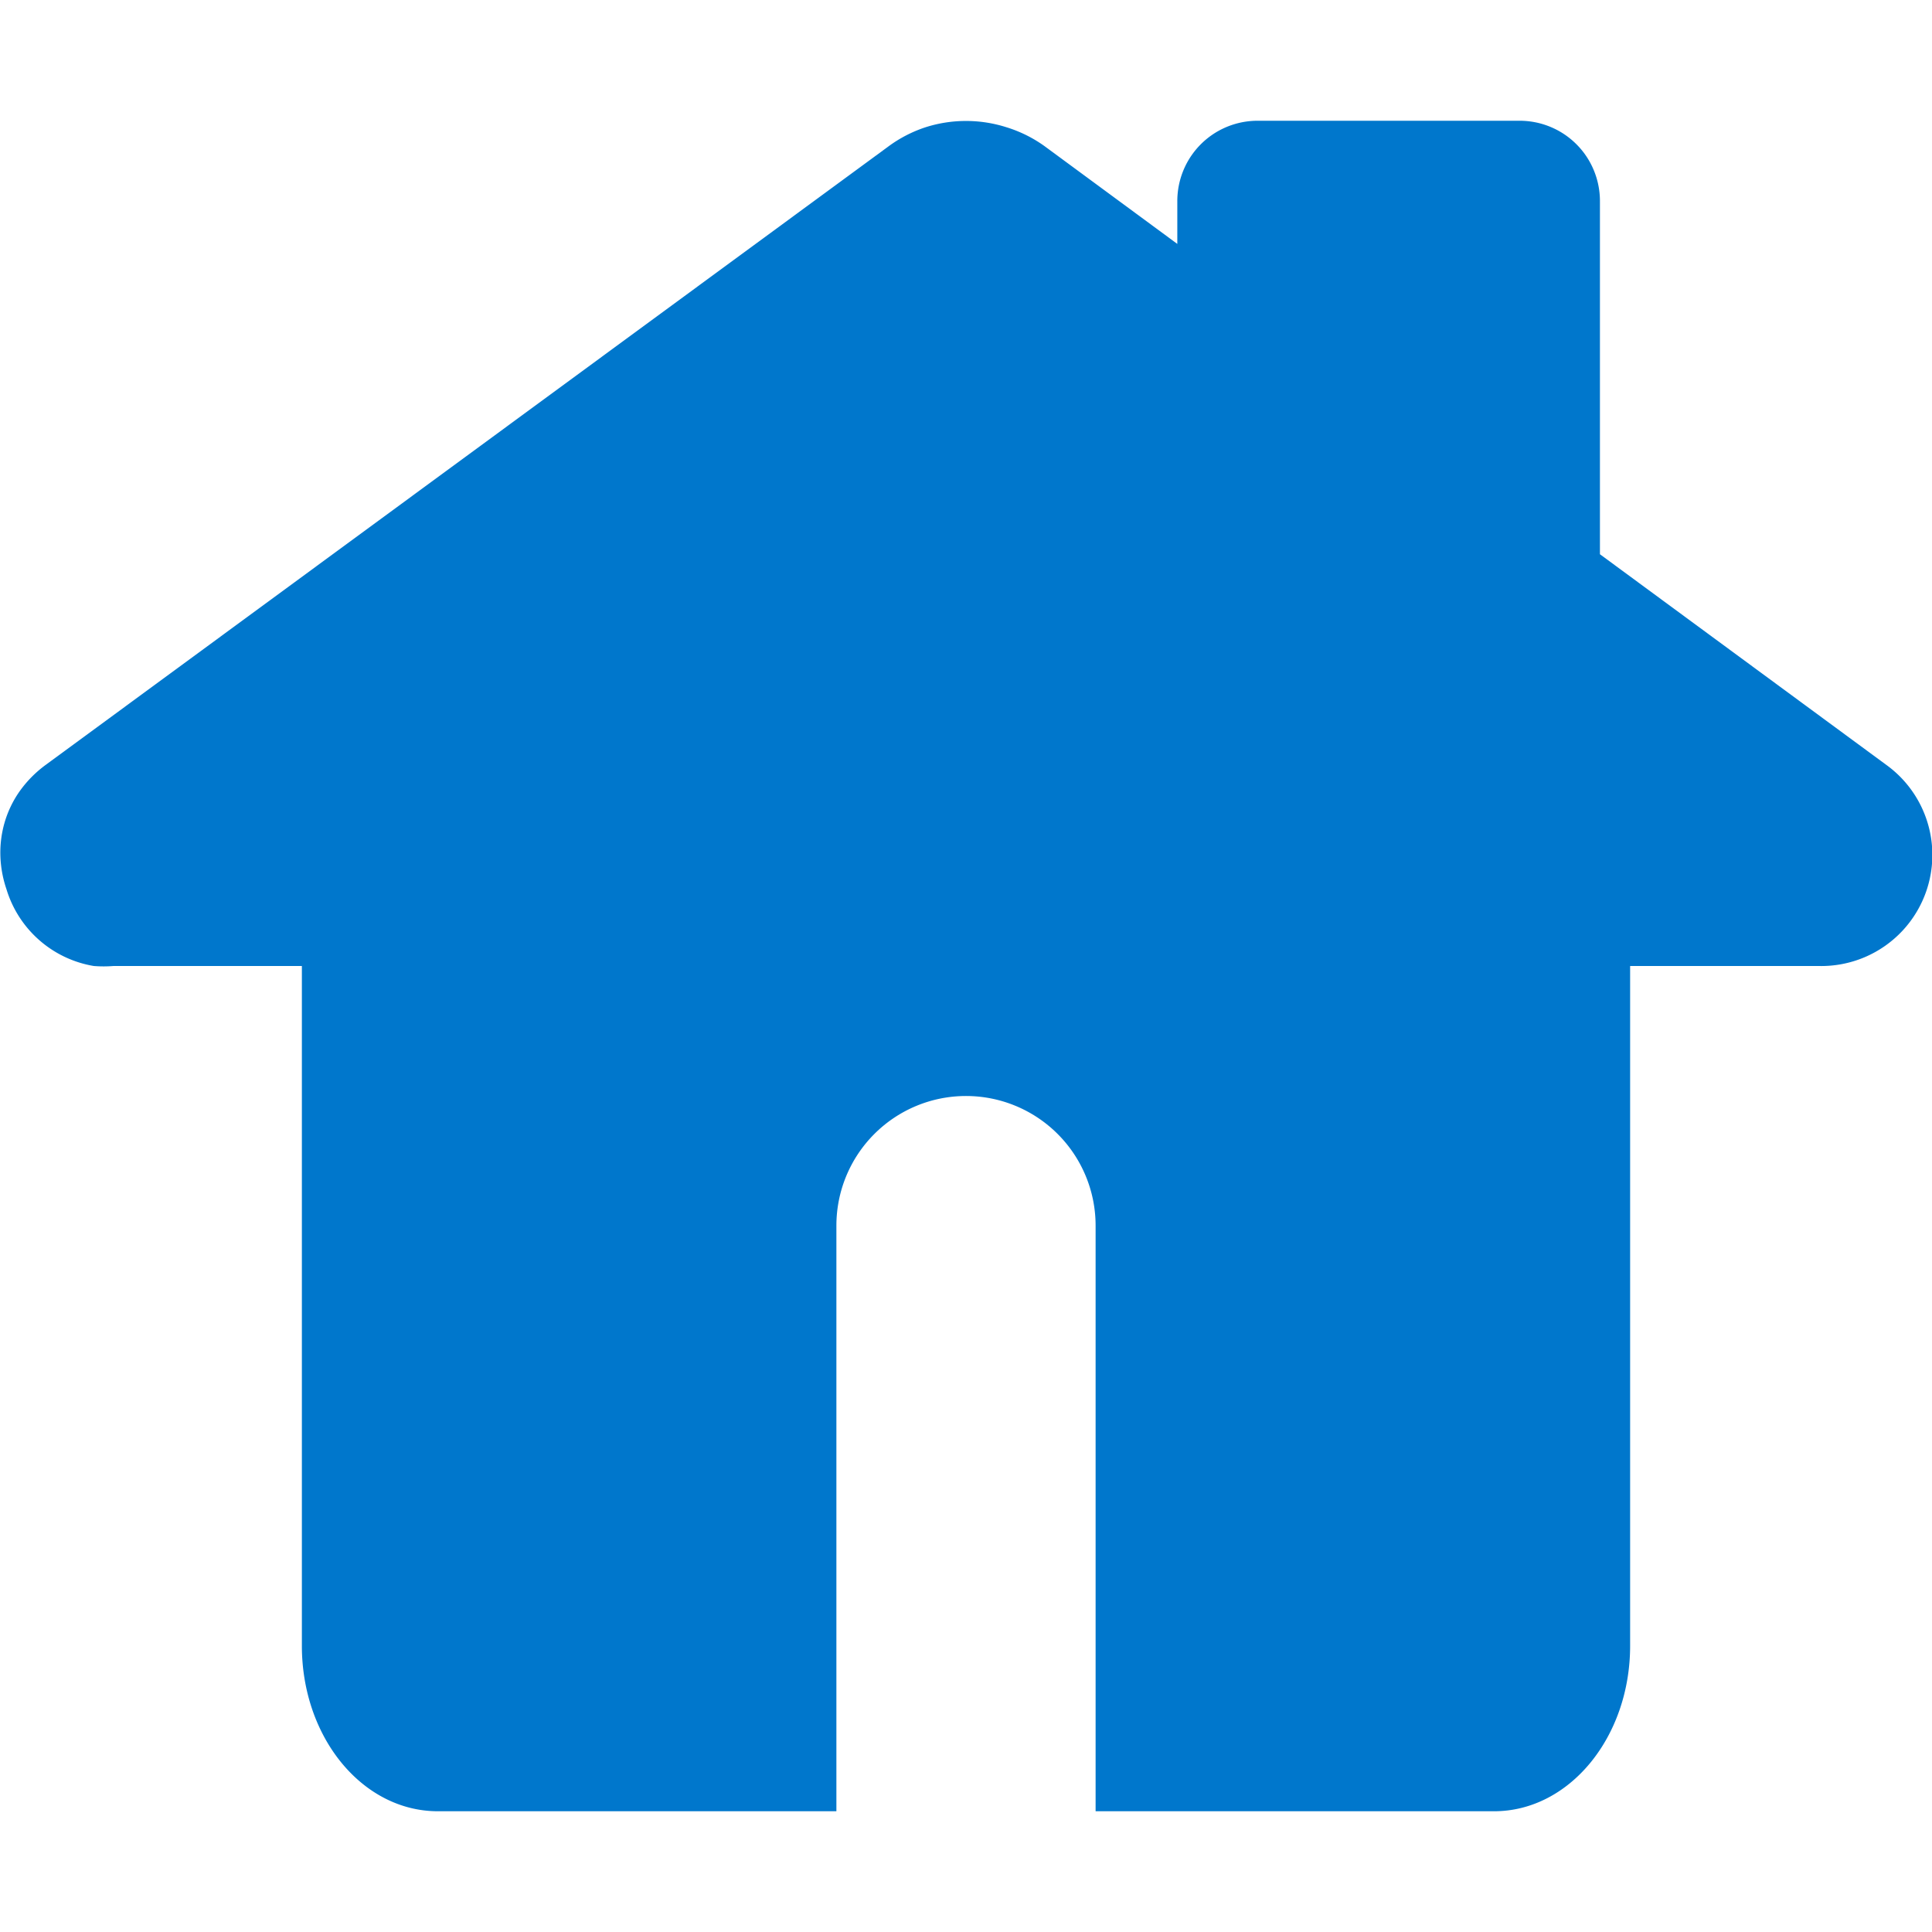 <svg xmlns="http://www.w3.org/2000/svg" viewBox="0 0 48 48"><defs><style>.cls-1{fill:#07c;}</style></defs><title>icon_top</title><g id="_04-HOME" data-name="04-HOME"><path class="cls-1" d="M46.86,19l-7.11-5.23V5a2,2,0,0,0-.34-1.12,2,2,0,0,0-.54-.54A2,2,0,0,0,37.75,3h-6.5a2,2,0,0,0-1.12.34,2,2,0,0,0-.54.54A2,2,0,0,0,29.25,5V6.06l-3.3-2.43A3.27,3.27,0,0,0,25,3.16a3.31,3.31,0,0,0-2,0,3.27,3.27,0,0,0-.93.48L1.14,19a2.88,2.88,0,0,0-.66.67,2.63,2.63,0,0,0-.37.78,2.69,2.69,0,0,0-.1.83,2.83,2.83,0,0,0,.15.81A2.74,2.74,0,0,0,2.33,24a3.07,3.07,0,0,0,.49,0H7.5V40.89C7.5,43.16,9,45,10.88,45h9.9V30.45a3.22,3.22,0,0,1,6.44,0V45h9.9c1.87,0,3.38-1.84,3.38-4.11V24h4.68A2.76,2.76,0,0,0,46.86,19Z"/></g></svg>
